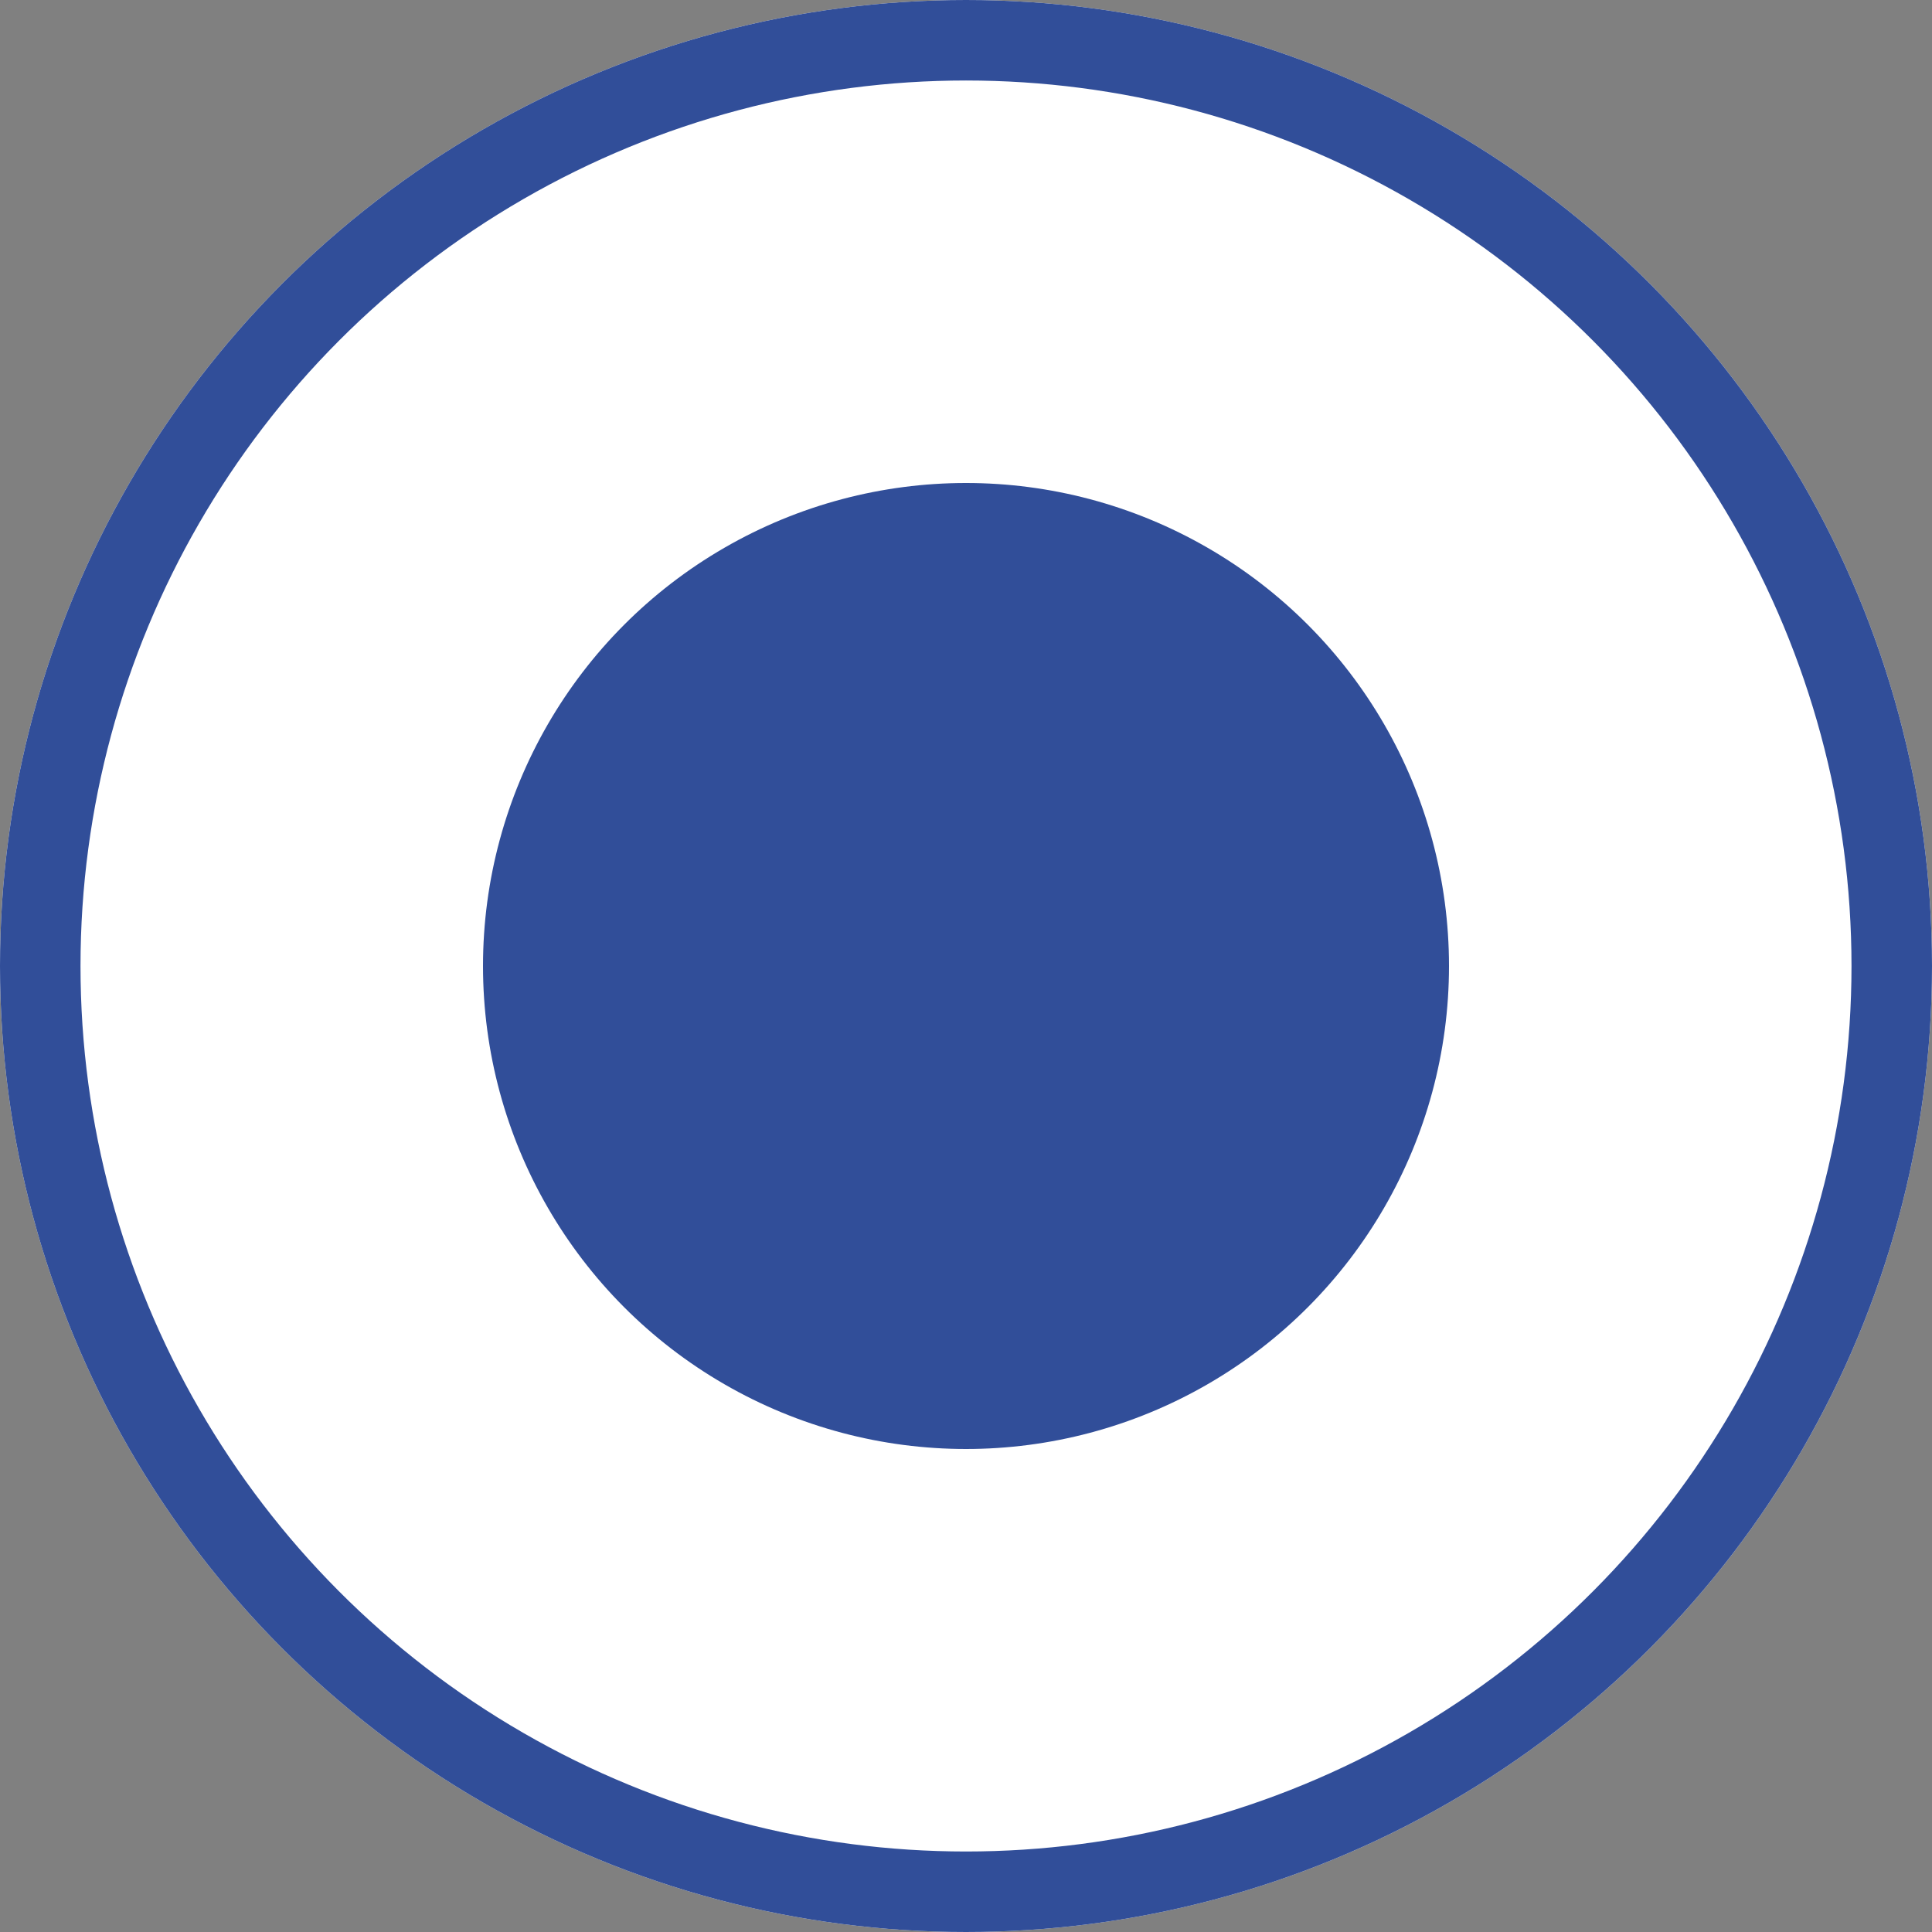 <svg id="라디오버튼" xmlns="http://www.w3.org/2000/svg" width="24" height="24" viewBox="0 0 24 24">
  <rect x="0" y="0" width="24" height="24" fill="#808080" stroke="none"/>
  <g id="타원_2603" data-name="타원 2603" fill="#fff" stroke="#314e99" stroke-width="1">
    <circle cx="12" cy="12" r="12" stroke="none"/>
    <circle cx="12" cy="12" r="11.5" fill="none"/>
  </g>
  <circle id="타원_2604" data-name="타원 2604" cx="6" cy="6" r="6" transform="translate(6 6)" fill="#314e99"/>
</svg>
